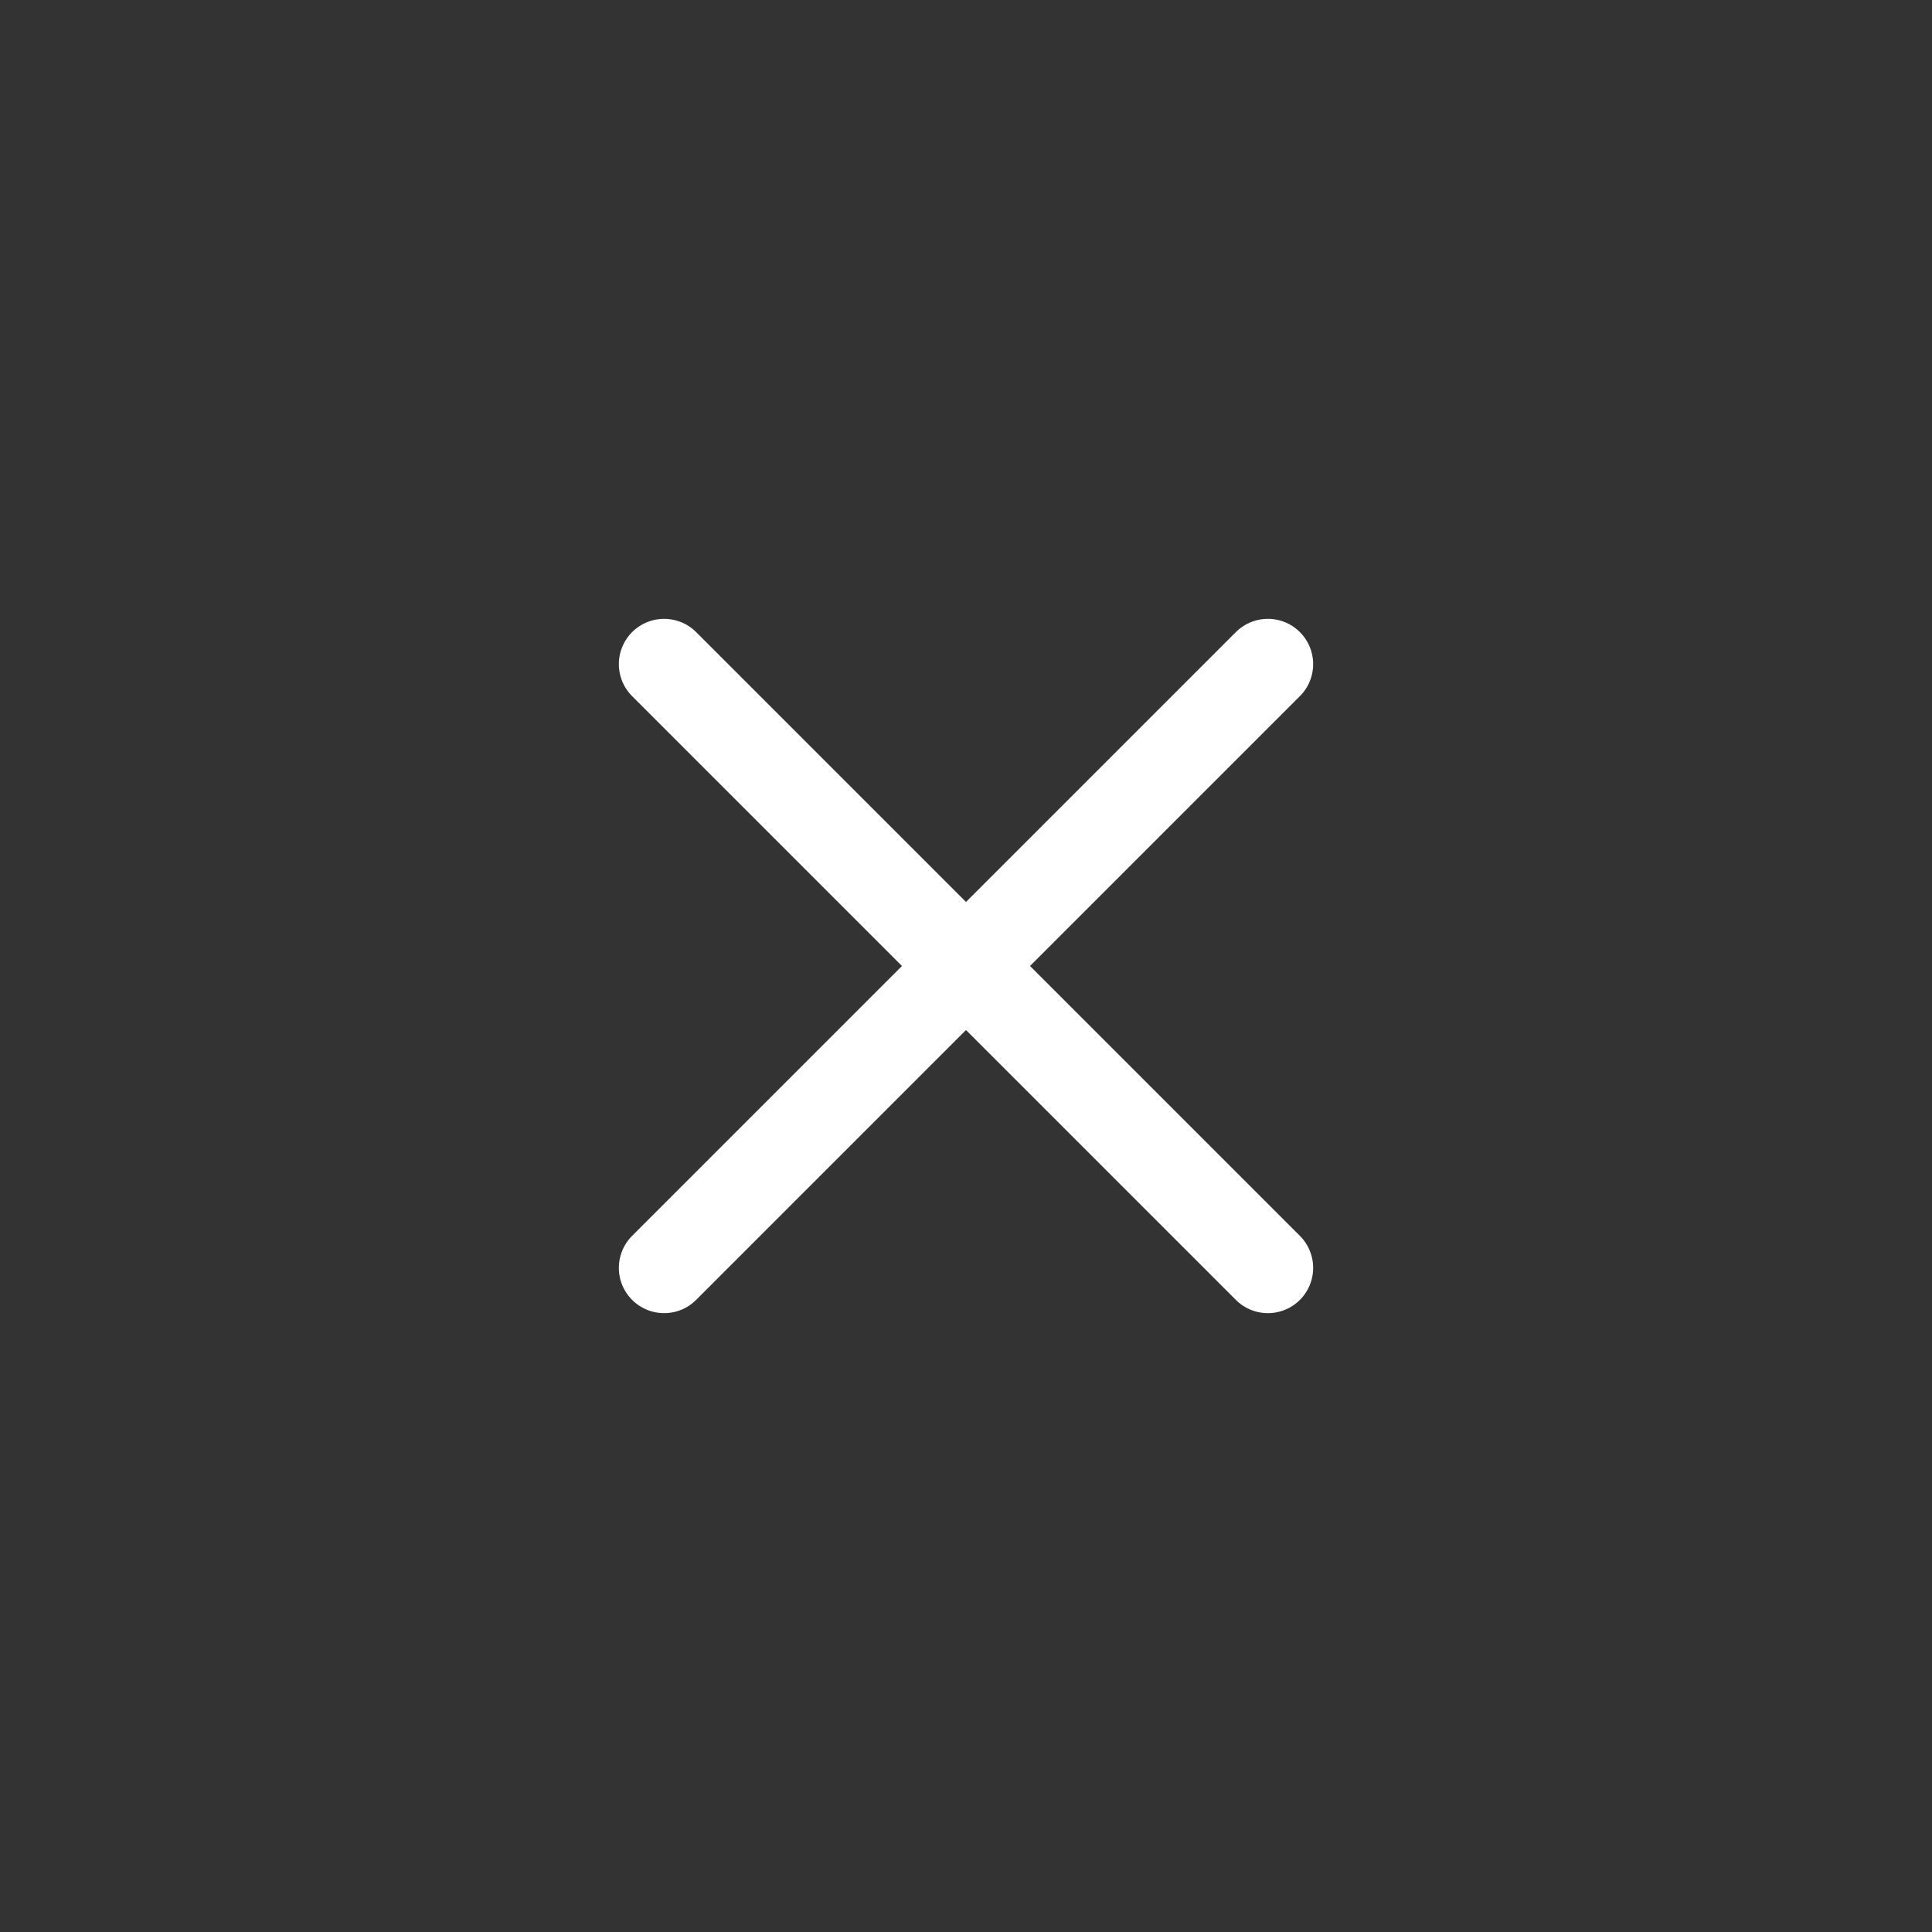 <svg width="32" height="32" viewBox="0 0 32 32" fill="none" xmlns="http://www.w3.org/2000/svg">
<rect x="0" y="0" width="32" height="32" fill="#333333" stroke="none"/>
<path d="M21 21L11 11" stroke="white" stroke-width="1.5" stroke-linecap="round"/>
<path d="M21 11L11 21" stroke="white" stroke-width="1.5" stroke-linecap="round"/>
</svg>
